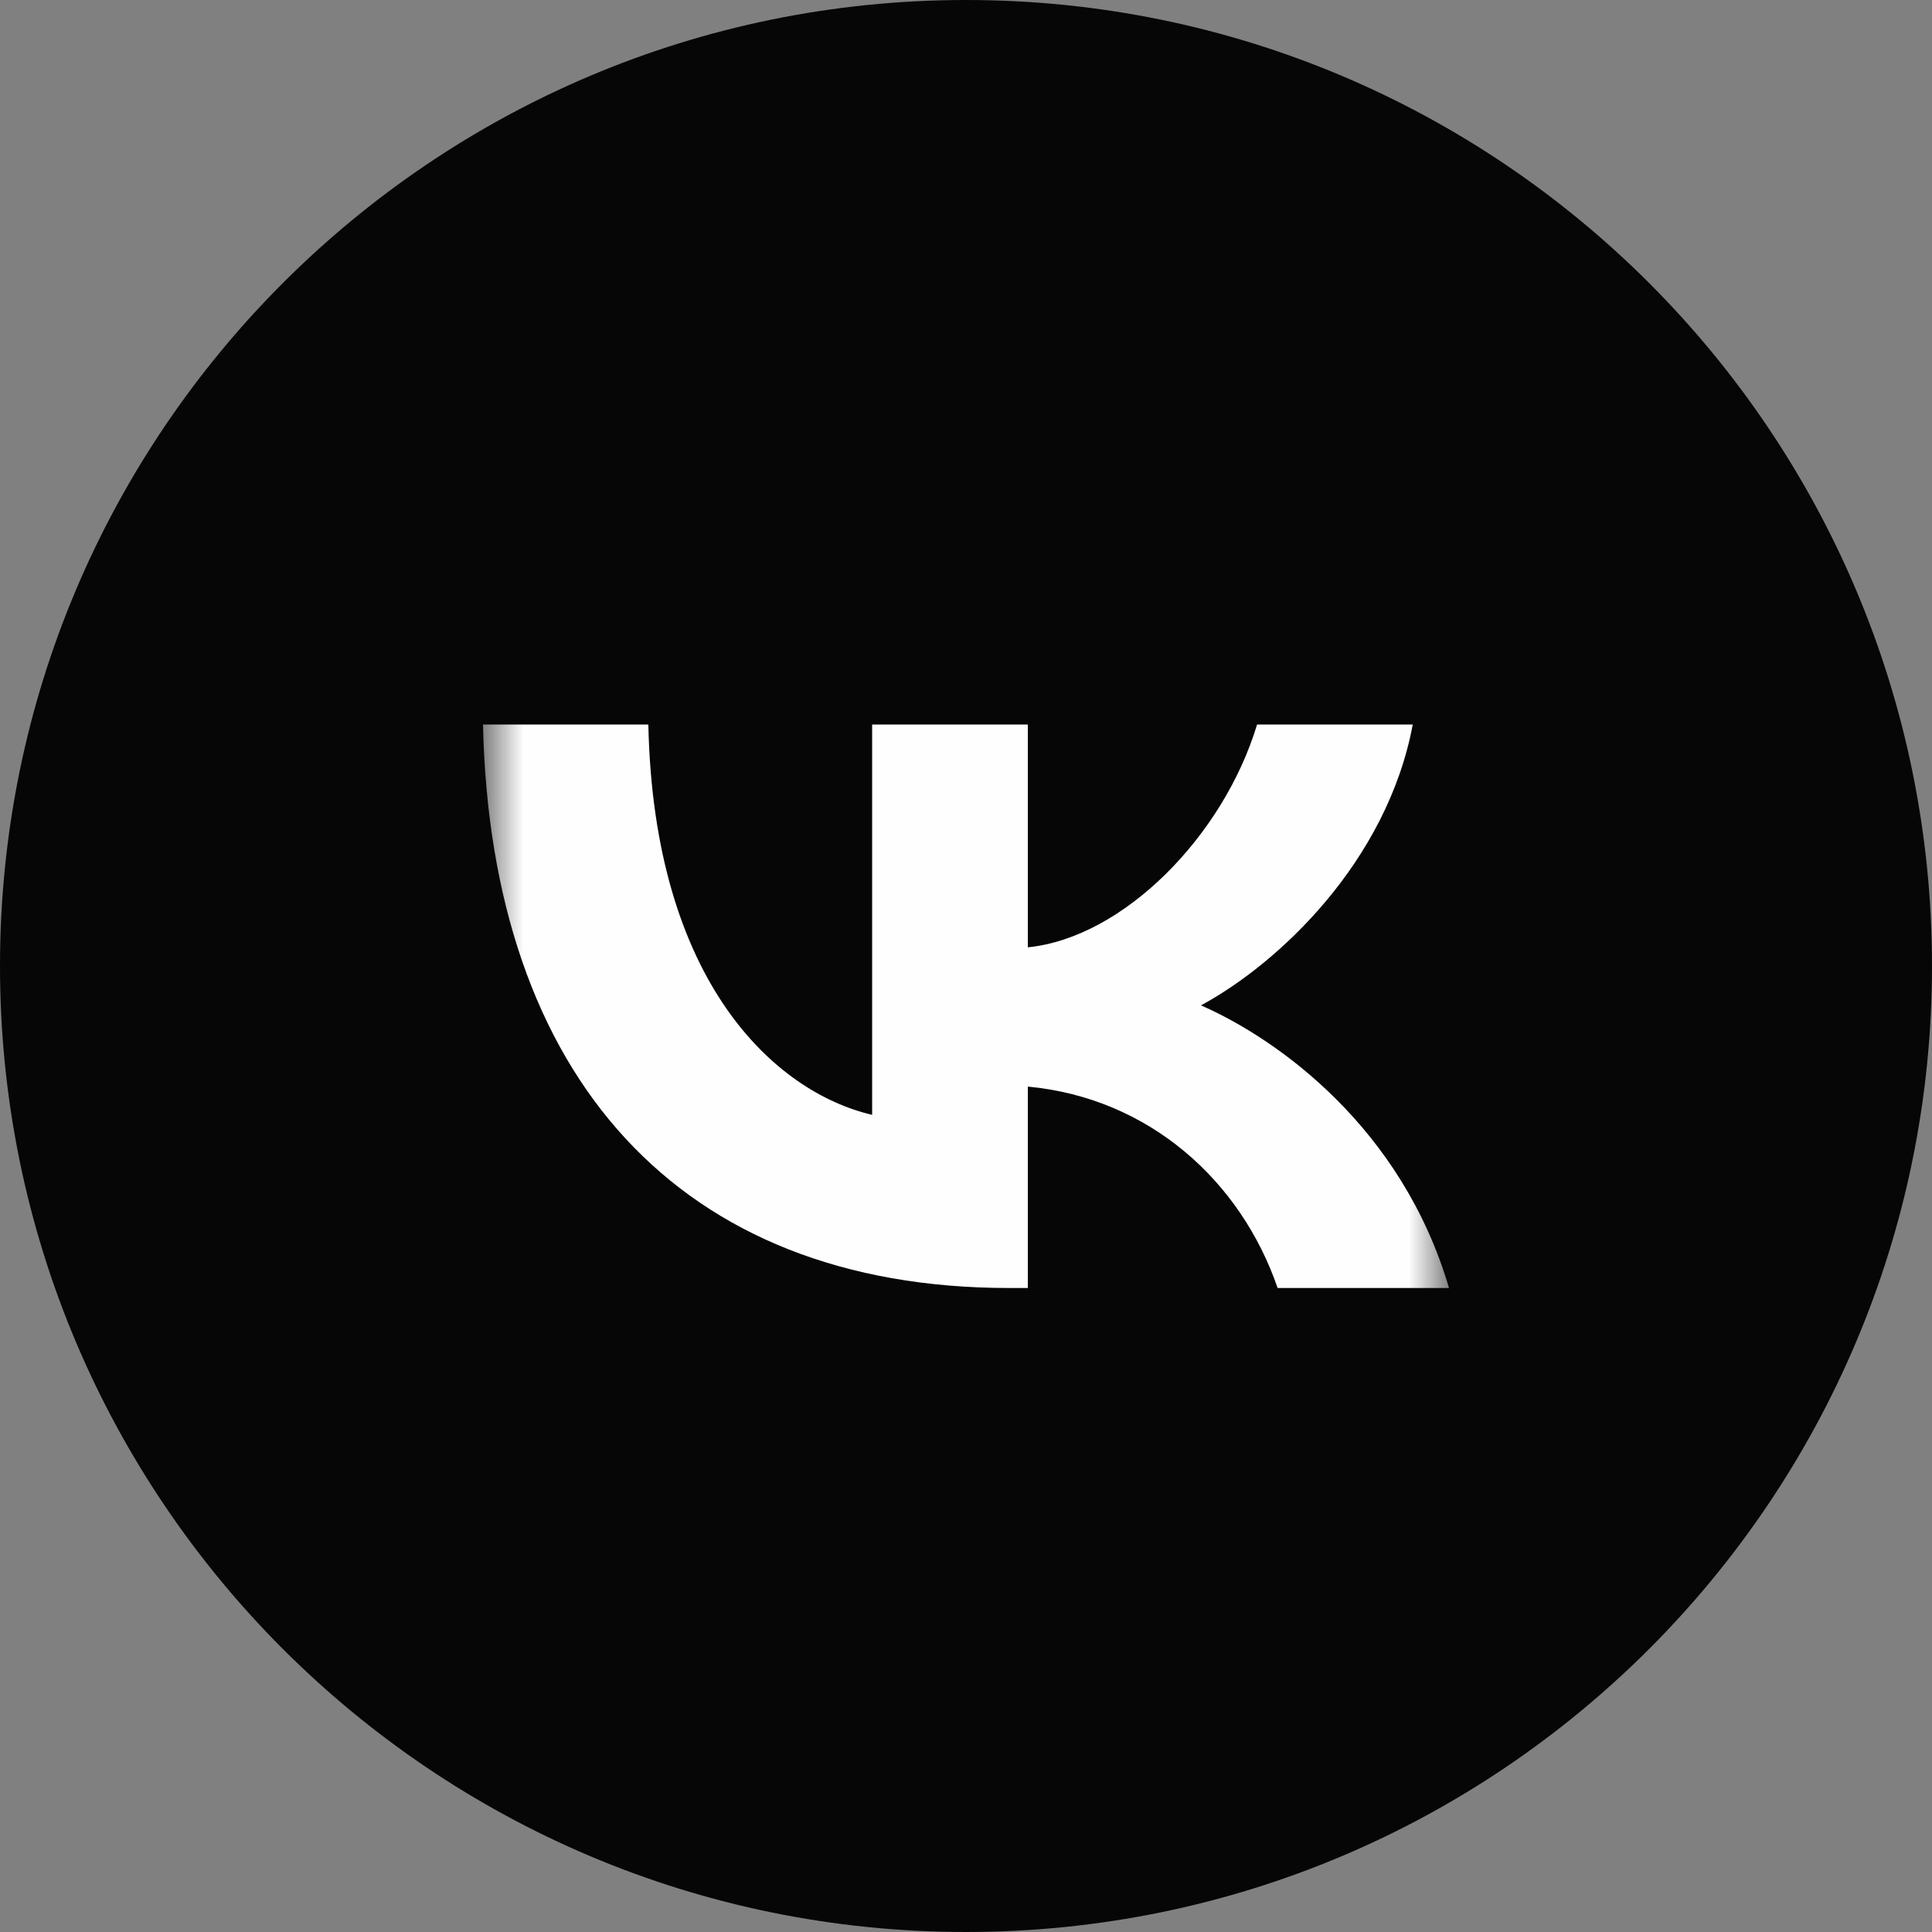 <svg width="100%" height="100%" viewBox="0 0 24 24" fill="none" xmlns="http://www.w3.org/2000/svg">
<rect x="0" y="0" width="24" height="24" fill="#808080" stroke="none"/>
<g clip-path="url(#clip0_5_400)">
<path d="M12 24C18.627 24 24 18.627 24 12C24 5.373 18.627 0 12 0C5.373 0 0 5.373 0 12C0 18.627 5.373 24 12 24Z" fill="#060606"/>
<mask id="mask0_5_400" style="mask-type:luminance" maskUnits="userSpaceOnUse" x="6" y="7" width="12" height="12">
<path d="M18 7H6V19H18V7Z" fill="white"/>
</mask>
<g mask="url(#mask0_5_400)">
<path d="M12.536 16C8.436 16 6.097 13.372 6 9H8.054C8.121 12.209 9.635 13.569 10.834 13.849V9H12.768V11.768C13.953 11.649 15.197 10.387 15.616 9H17.55C17.228 10.71 15.879 11.971 14.919 12.489C15.879 12.91 17.415 14.01 18 16H15.871C15.414 14.669 14.275 13.639 12.768 13.498V16H12.536Z" fill="#FEFEFE"/>
</g>
</g>
<defs>
<clipPath id="clip0_5_400">
<rect width="100%" height="100%" fill="white"/>
</clipPath>
</defs>
</svg>

